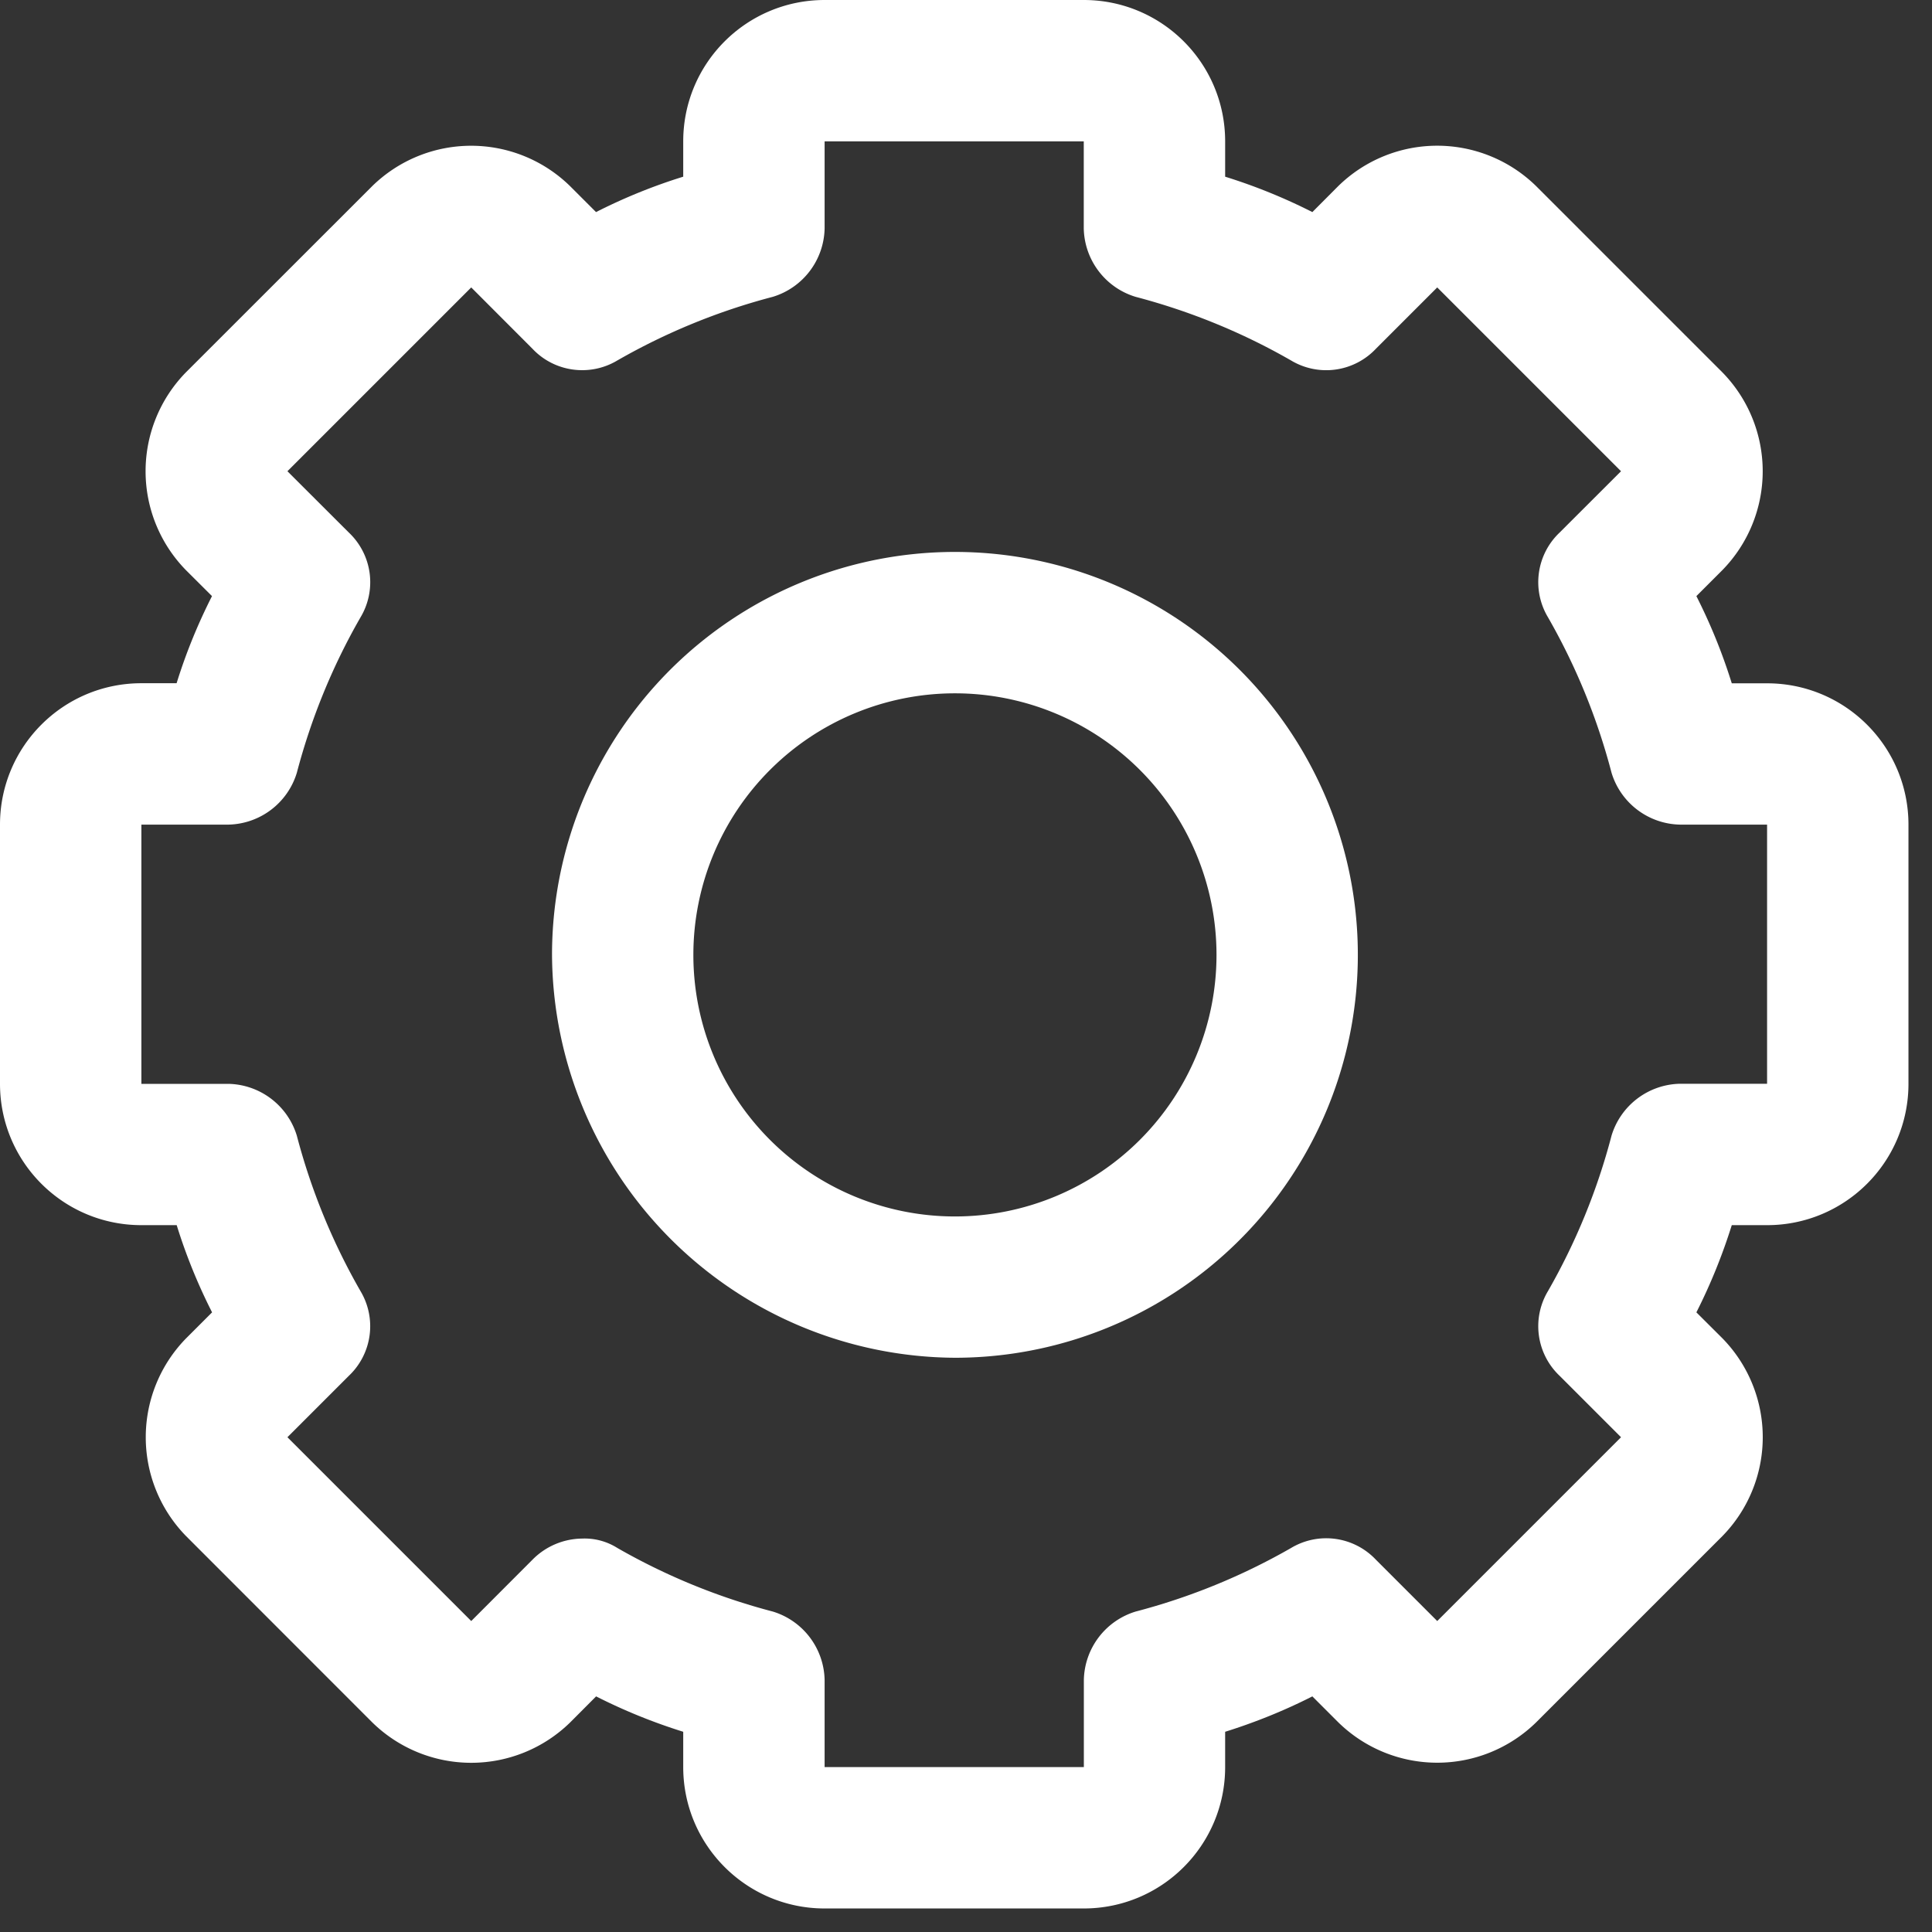 <svg xmlns="http://www.w3.org/2000/svg" width="22" height="22" viewBox="0 0 22 22">
    <rect x="0" y="0" width="22" height="22" fill="#333333" stroke="none"/>
    <g fill="#FFF" fill-rule="nonzero">
        <path d="M1.61 7.78C.72 7.78 0 8.501 0 9.39v2.951c0 .89.72 1.61 1.61 1.61h.402c.106.342.241.674.403.993l-.295.295a1.61 1.61 0 0 0 0 2.254l2.119 2.12a1.61 1.61 0 0 0 2.254 0l.295-.296c.319.162.65.296.992.403v.402c0 .889.721 1.61 1.61 1.61h2.951c.89 0 1.61-.721 1.61-1.61v-.402c.342-.107.674-.241.993-.403l.295.295a1.61 1.61 0 0 0 2.254 0l2.12-2.12a1.61 1.61 0 0 0 0-2.253l-.296-.295c.162-.32.296-.651.403-.993h.402c.889 0 1.61-.72 1.61-1.61v-2.95c0-.89-.721-1.61-1.61-1.61h-.402a6.412 6.412 0 0 0-.403-.993l.295-.295a1.61 1.61 0 0 0 0-2.254l-2.12-2.12a1.61 1.61 0 0 0-2.253 0l-.295.296a6.412 6.412 0 0 0-.993-.403V1.61c0-.89-.72-1.61-1.61-1.61h-2.95C8.5 0 7.78.72 7.78 1.61v.402c-.342.106-.674.241-.993.403l-.295-.295a1.61 1.61 0 0 0-2.254 0l-2.12 2.119a1.61 1.61 0 0 0 0 2.254l.296.295c-.162.319-.297.65-.403.992H1.61zm.992 1.61a.832.832 0 0 0 .778-.59c.163-.62.406-1.215.725-1.77a.778.778 0 0 0-.134-.967l-.698-.697 2.093-2.093.697.698c.25.266.653.321.966.134A7.244 7.244 0 0 1 8.8 3.38a.832.832 0 0 0 .59-.778V1.61h2.951v.992c.008.36.246.674.59.778.62.163 1.216.406 1.771.725a.778.778 0 0 0 .966-.134l.698-.698 2.093 2.093-.698.697a.778.778 0 0 0-.134.966c.319.556.562 1.151.724 1.771a.832.832 0 0 0 .778.59h.993v2.951h-.993a.832.832 0 0 0-.778.59 7.244 7.244 0 0 1-.724 1.771.778.778 0 0 0 .134.966l.698.698-2.093 2.093-.698-.698a.778.778 0 0 0-.966-.134 7.244 7.244 0 0 1-1.77.724.832.832 0 0 0-.59.778v.993H9.39v-.993a.832.832 0 0 0-.59-.778 7.244 7.244 0 0 1-1.77-.724.698.698 0 0 0-.403-.107.805.805 0 0 0-.564.241l-.697.698-2.093-2.093.698-.698a.778.778 0 0 0 .134-.966 7.244 7.244 0 0 1-.725-1.77.832.832 0 0 0-.778-.59H1.61V9.39h.992z"/>
        <path d="M10.874 15.461a4.588 4.588 0 1 0-4.588-4.587 4.615 4.615 0 0 0 4.588 4.587zm0-7.566a2.978 2.978 0 1 1 0 5.957 2.978 2.978 0 0 1 0-5.957z"/>
    </g>
</svg>
